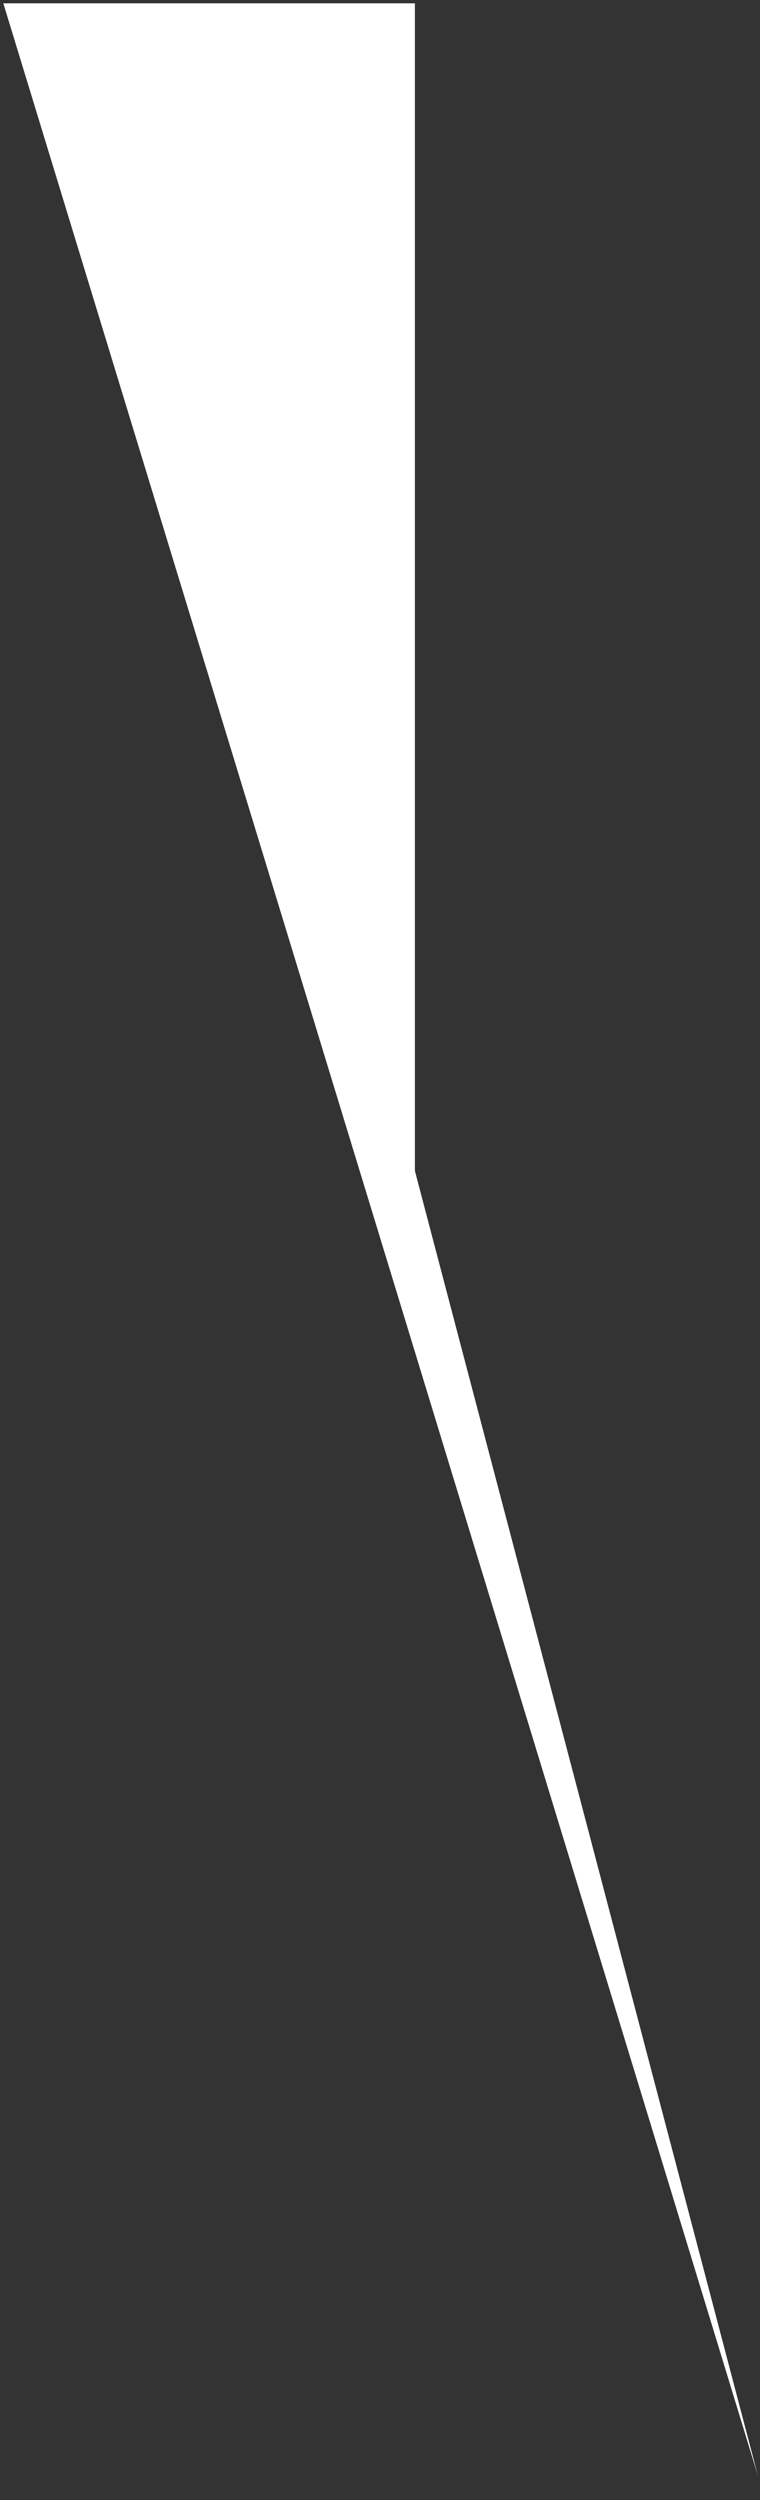 <svg width="21" height="69" viewBox="0 0 21 69" fill="none" xmlns="http://www.w3.org/2000/svg">
<rect x="0" y="0" width="21" height="69" fill="#333333" stroke="none"/>
<path d="M20.942 68.326L0.092 0.092H11.464V32.314L20.942 68.326Z" fill="white"/>
</svg>
